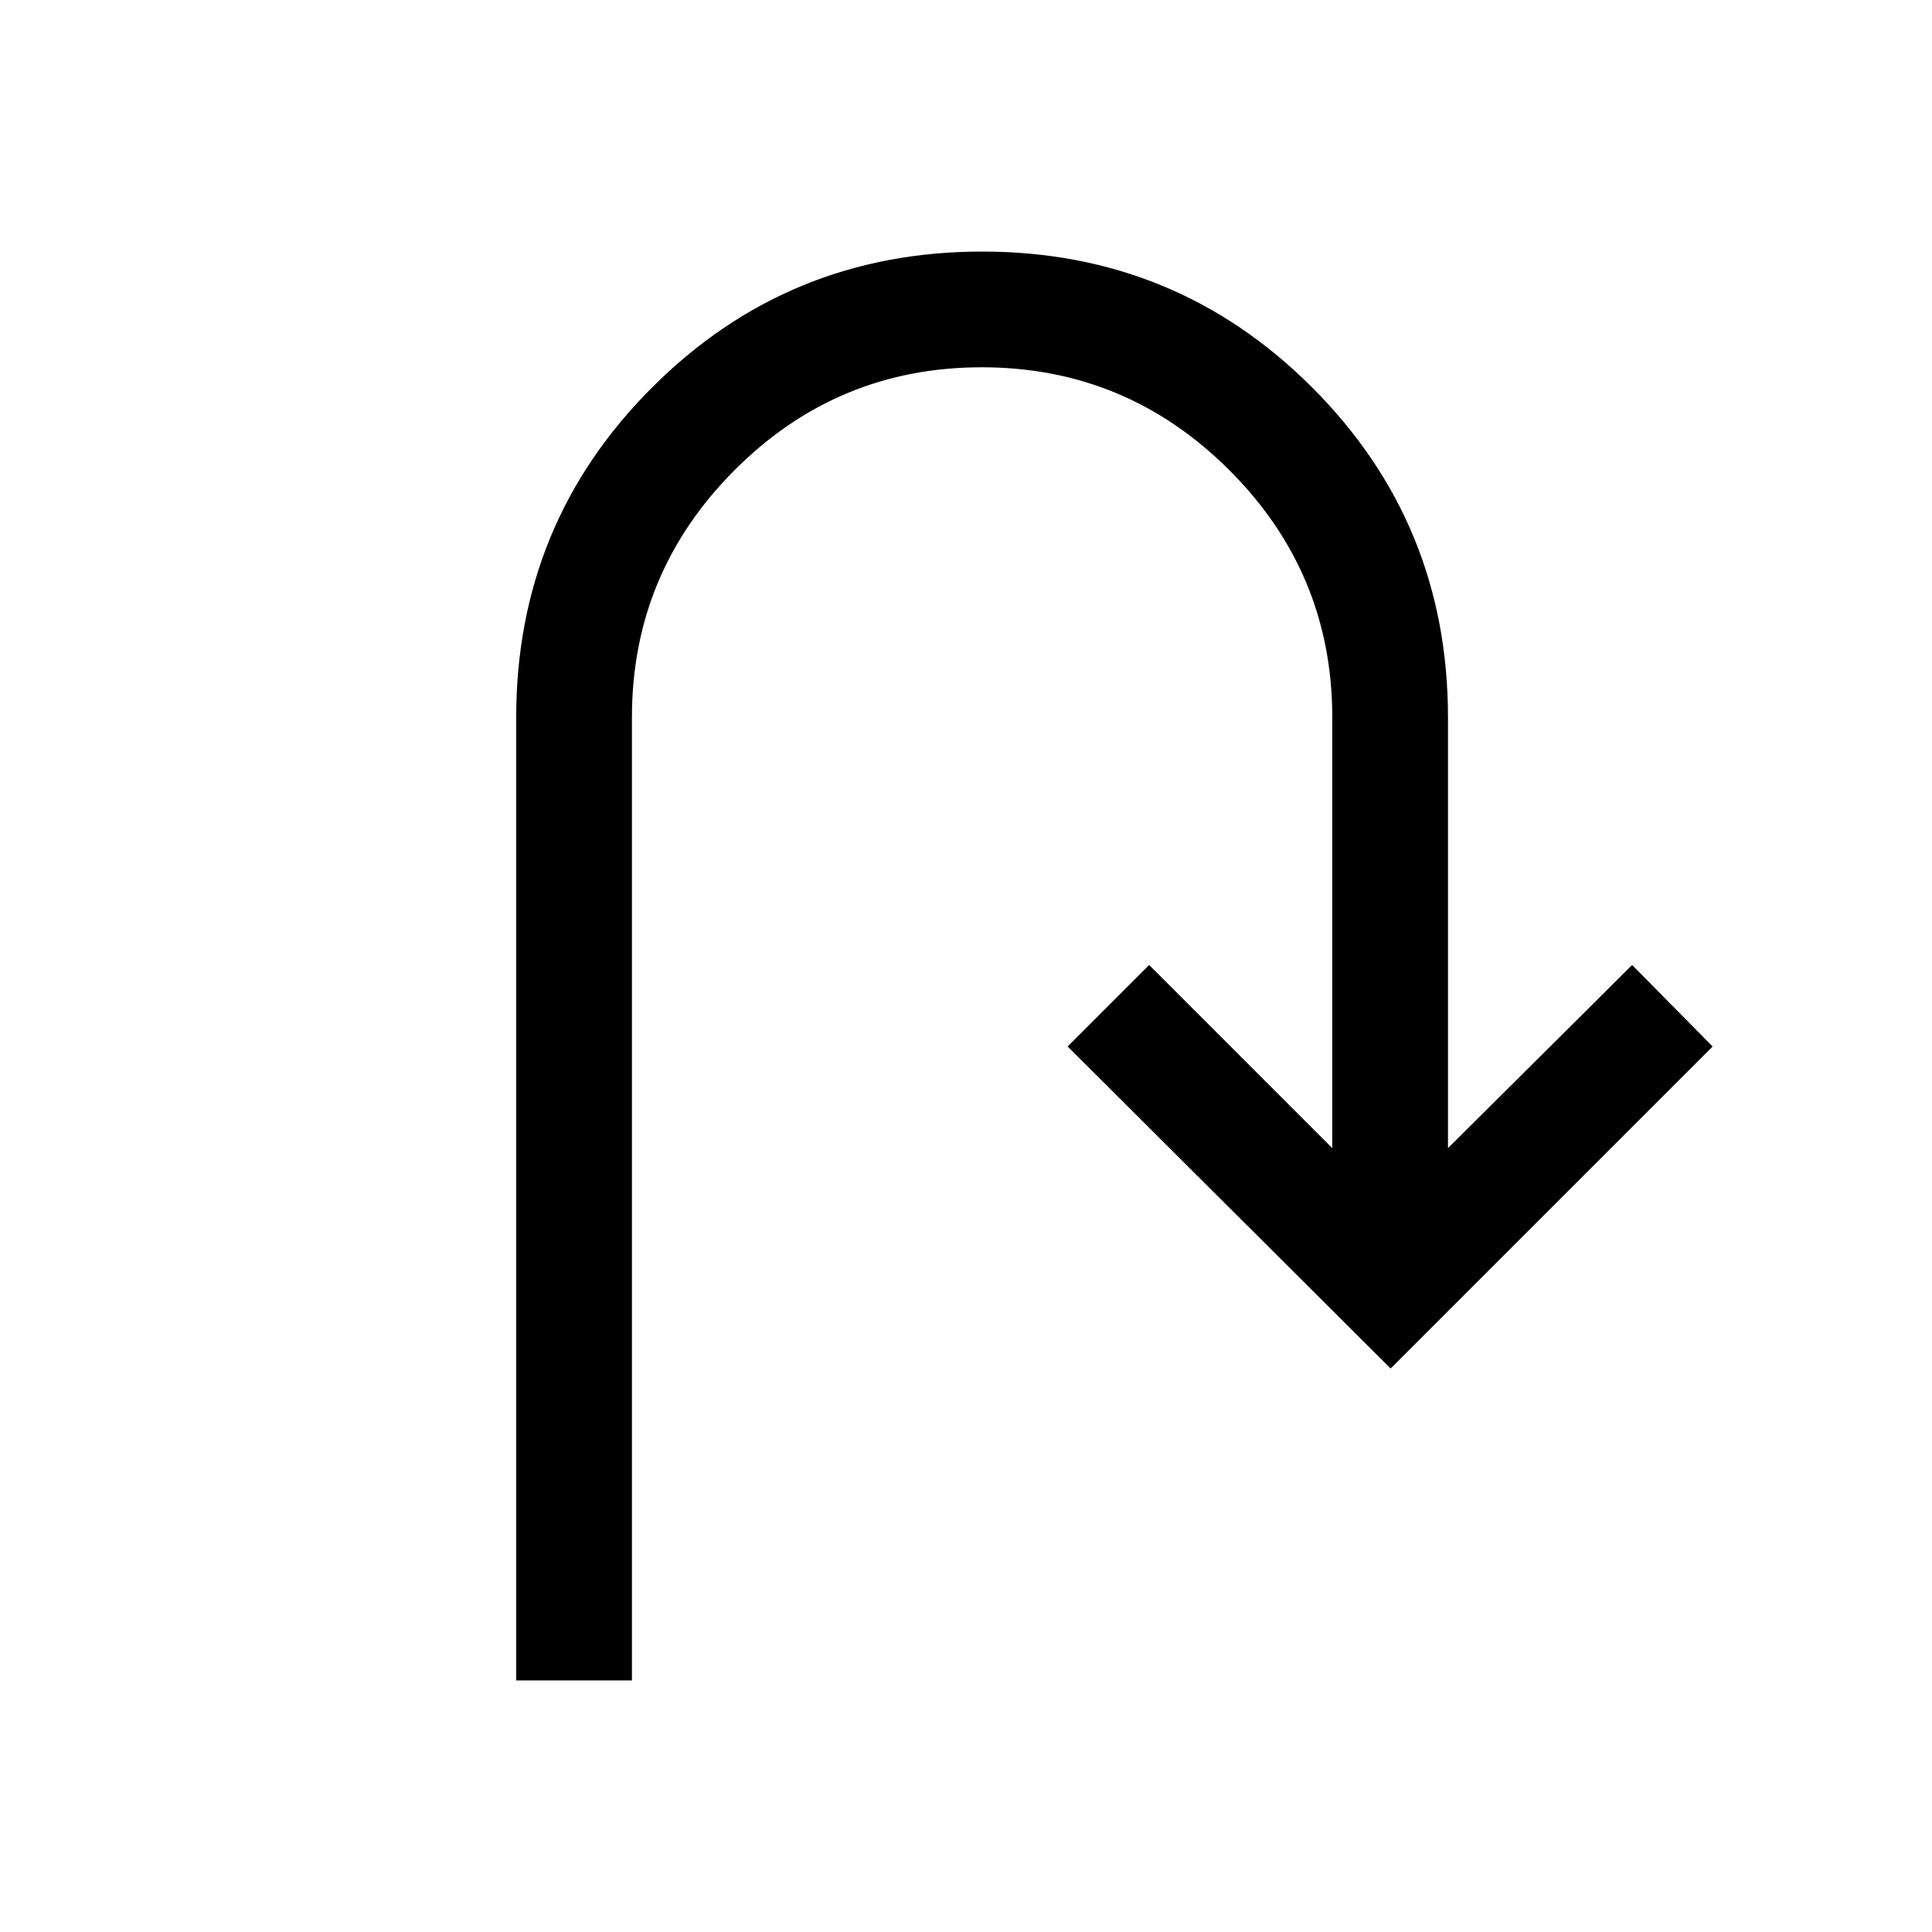 <svg xmlns="http://www.w3.org/2000/svg" height="48" viewBox="0 -960 960 960" width="48"><path d="M256.5-125v-478.5q0-96.46 67.53-163.98t164-67.52q96.47 0 163.97 67.52t67.5 163.98v214l91.5-91 40 40.5-160 160-160.5-160 40.5-40.5 91 91v-214q0-71.78-51.16-122.89t-123-51.11Q416-777.5 365-726.39T314-603.5V-125h-57.5Z"/></svg>
